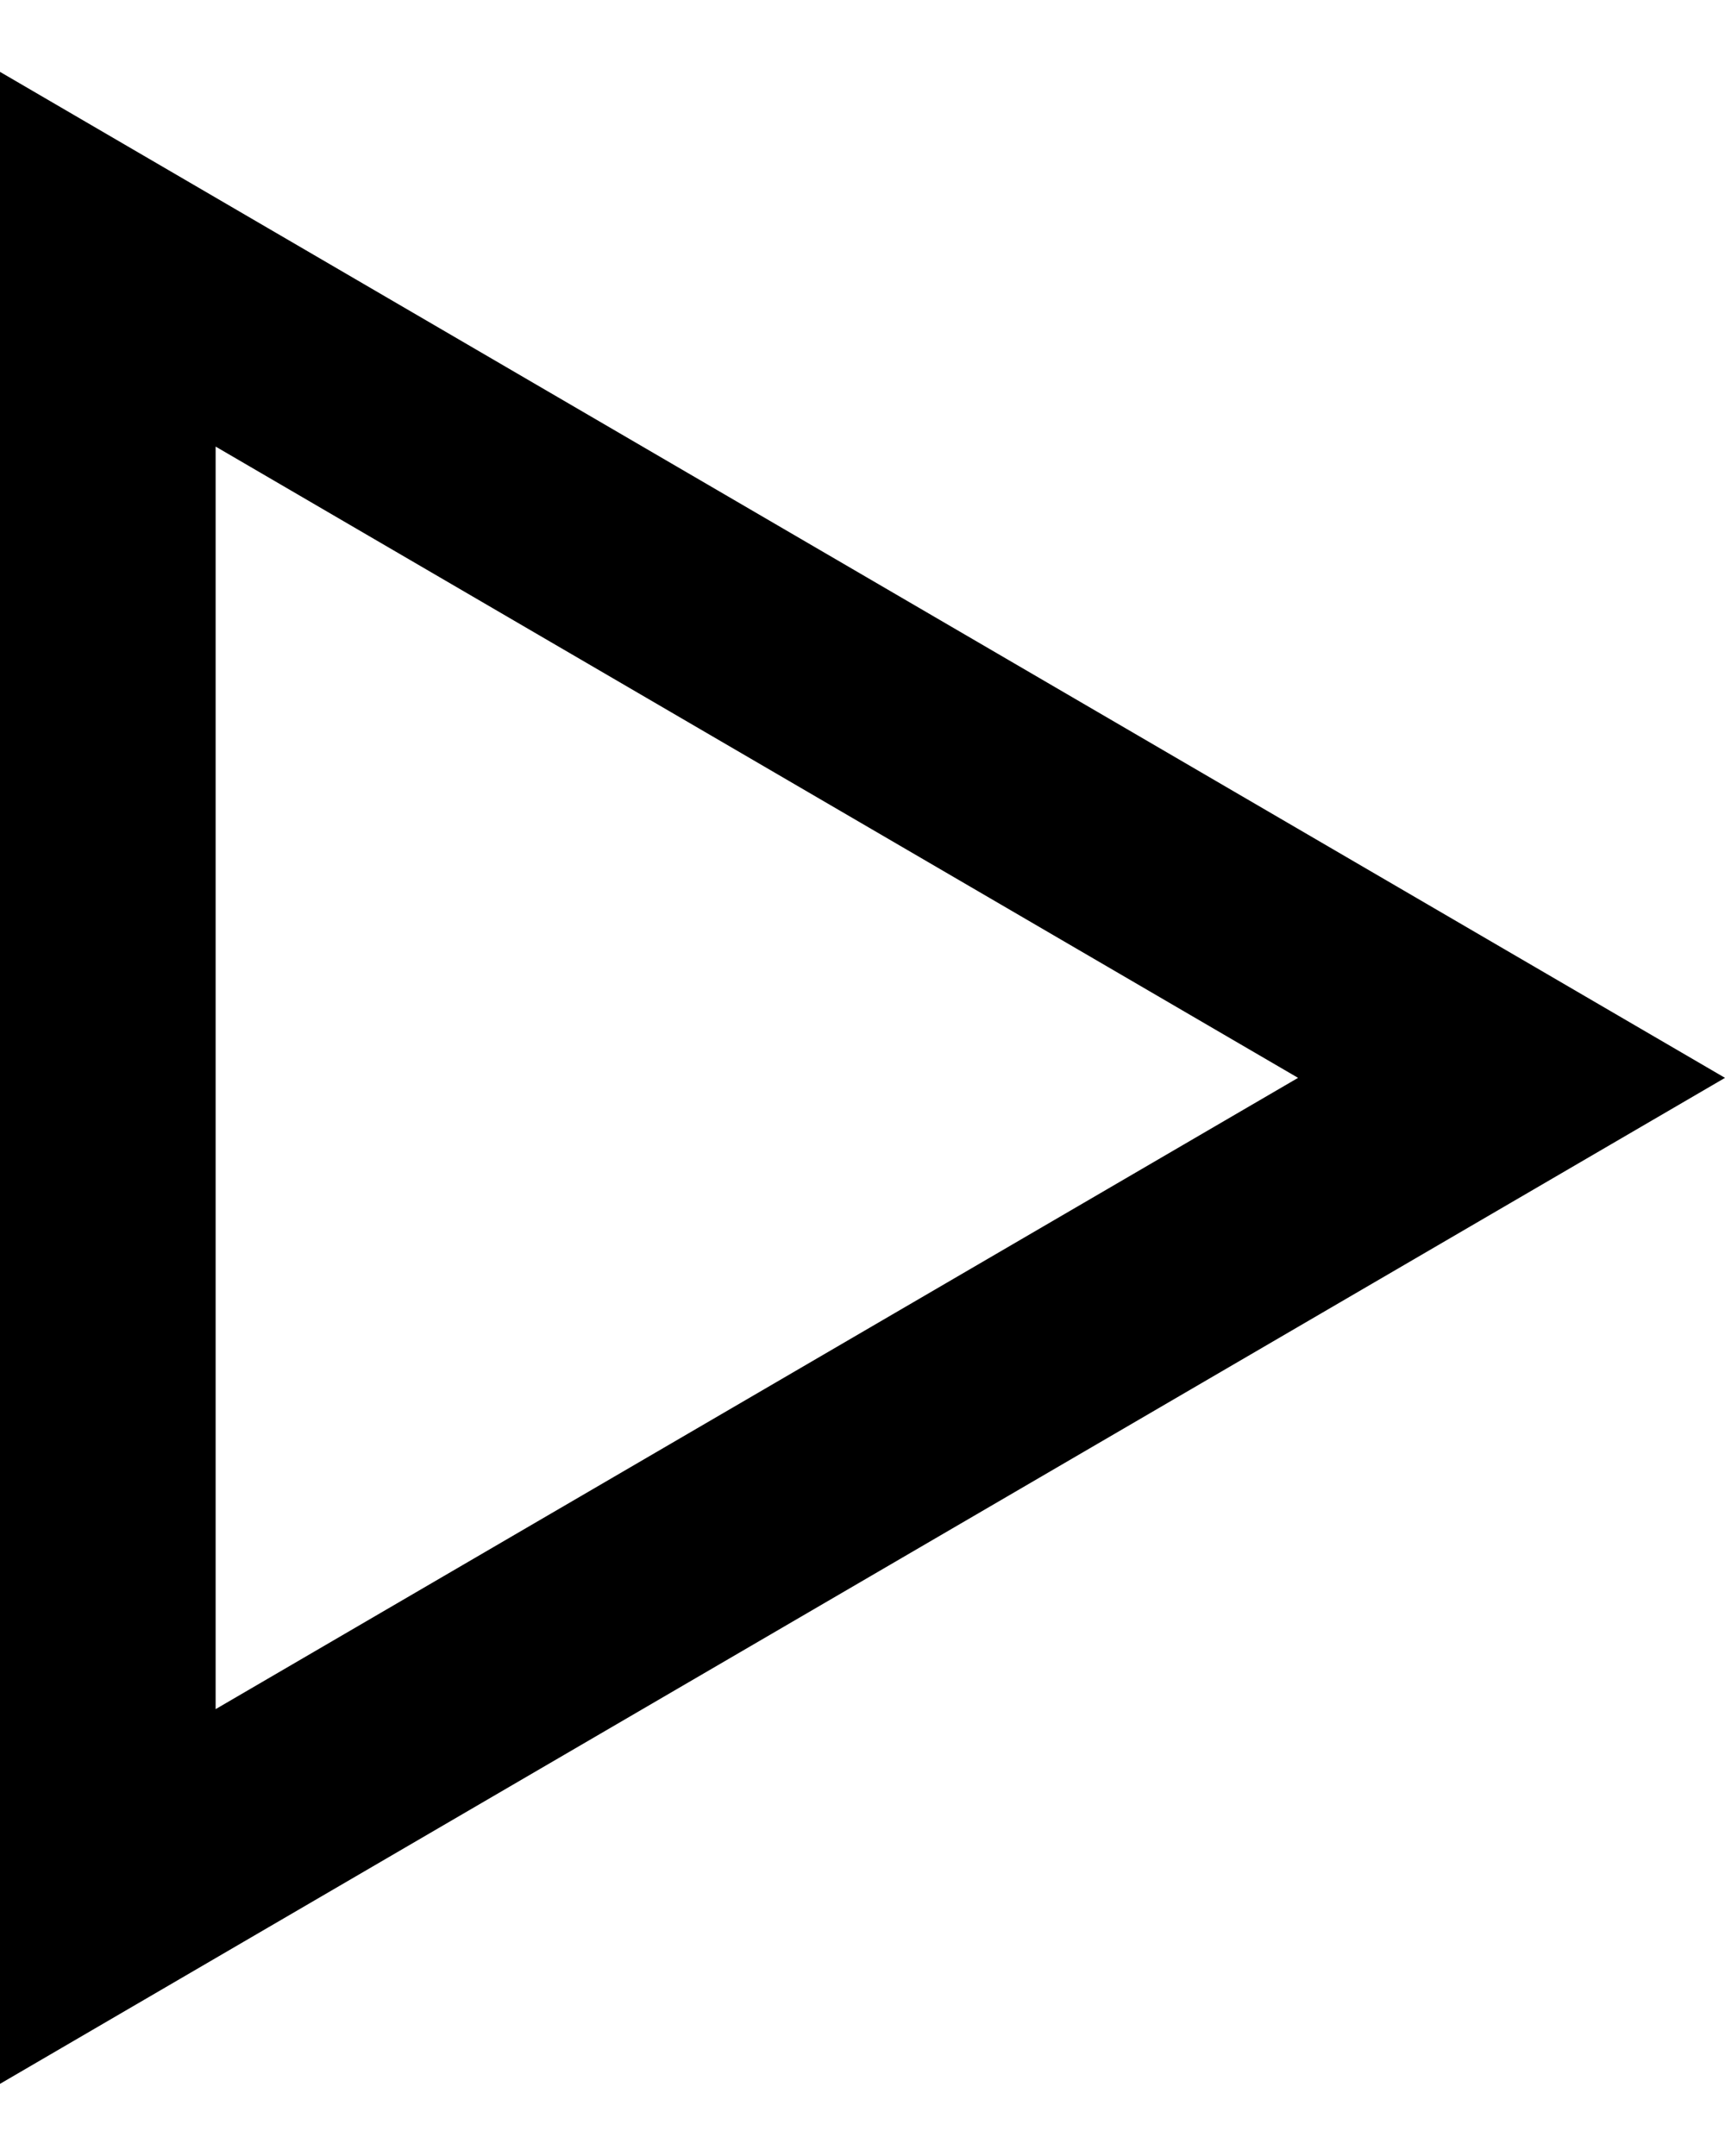 <svg xmlns="http://www.w3.org/2000/svg" fill="none" viewBox="0 0 12 15">
  <path fill="currentColor" fill-rule="evenodd" d="M12 7.499 0 14.498V.5l12 6.999Zm-10.5 4.392 7.53-4.392-7.53-4.392v8.784Z" clip-rule="evenodd"/>
</svg>
